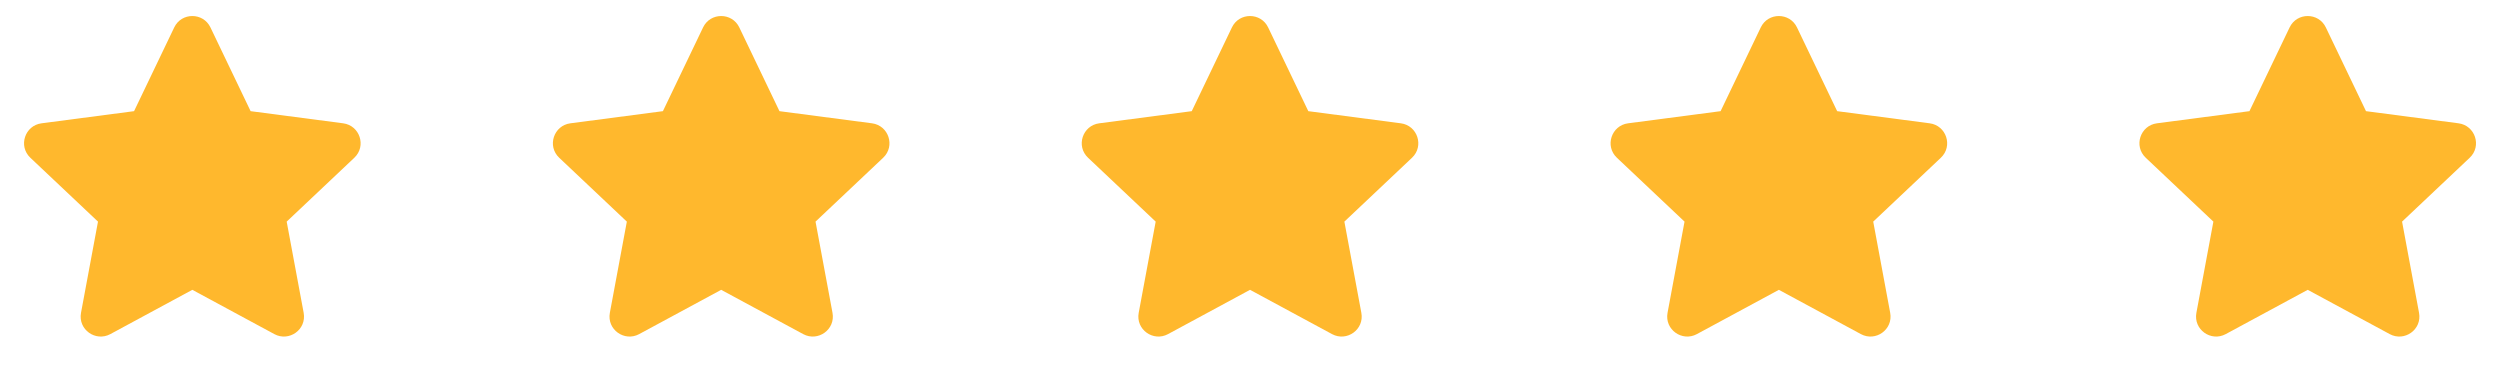 <svg width="208" height="32" viewBox="0 0 208 32" fill="none" xmlns="http://www.w3.org/2000/svg">
<path d="M17.509 2.281C16.903 1.018 15.102 1.018 14.496 2.281L11.154 9.249L3.456 10.259C2.071 10.44 1.496 12.153 2.526 13.125L8.153 18.439L6.74 26.026C6.481 27.421 7.956 28.458 9.177 27.799L16.002 24.113L22.828 27.799C24.049 28.458 25.524 27.421 25.265 26.026L23.852 18.439L29.479 13.125C30.509 12.153 29.934 10.44 28.549 10.259L20.851 9.249L17.509 2.281Z" fill="#FFB82D"/>
<path d="M61.509 2.281C60.903 1.018 59.102 1.018 58.496 2.281L55.154 9.249L47.456 10.259C46.071 10.44 45.496 12.153 46.526 13.125L52.153 18.439L50.74 26.026C50.481 27.421 51.956 28.458 53.176 27.799L60.002 24.113L66.828 27.799C68.049 28.458 69.524 27.421 69.264 26.026L67.852 18.439L73.479 13.125C74.509 12.153 73.934 10.44 72.549 10.259L64.851 9.249L61.509 2.281Z" fill="#FFB82D"/>
<path d="M105.509 2.281C104.903 1.018 103.102 1.018 102.496 2.281L99.154 9.249L91.456 10.259C90.071 10.44 89.496 12.153 90.526 13.125L96.153 18.439L94.74 26.026C94.481 27.421 95.956 28.458 97.177 27.799L104.002 24.113L110.828 27.799C112.049 28.458 113.524 27.421 113.264 26.026L111.852 18.439L117.479 13.125C118.509 12.153 117.934 10.44 116.549 10.259L108.851 9.249L105.509 2.281Z" fill="#FFB82D"/>
<path d="M149.509 2.281C148.903 1.018 147.102 1.018 146.496 2.281L143.154 9.249L135.456 10.259C134.071 10.44 133.496 12.153 134.526 13.125L140.153 18.439L138.74 26.026C138.481 27.421 139.956 28.458 141.177 27.799L148.002 24.113L154.828 27.799C156.049 28.458 157.524 27.421 157.264 26.026L155.852 18.439L161.479 13.125C162.509 12.153 161.934 10.44 160.549 10.259L152.851 9.249L149.509 2.281Z" fill="#FFB82D"/>
<path d="M193.509 2.281C192.903 1.018 191.102 1.018 190.496 2.281L187.154 9.249L179.456 10.259C178.071 10.44 177.496 12.153 178.526 13.125L184.153 18.439L182.74 26.026C182.481 27.421 183.956 28.458 185.177 27.799L192.002 24.113L198.828 27.799C200.049 28.458 201.524 27.421 201.264 26.026L199.852 18.439L205.479 13.125C206.509 12.153 205.934 10.44 204.549 10.259L196.851 9.249L193.509 2.281Z" fill="#FFB82D"/>
</svg>
